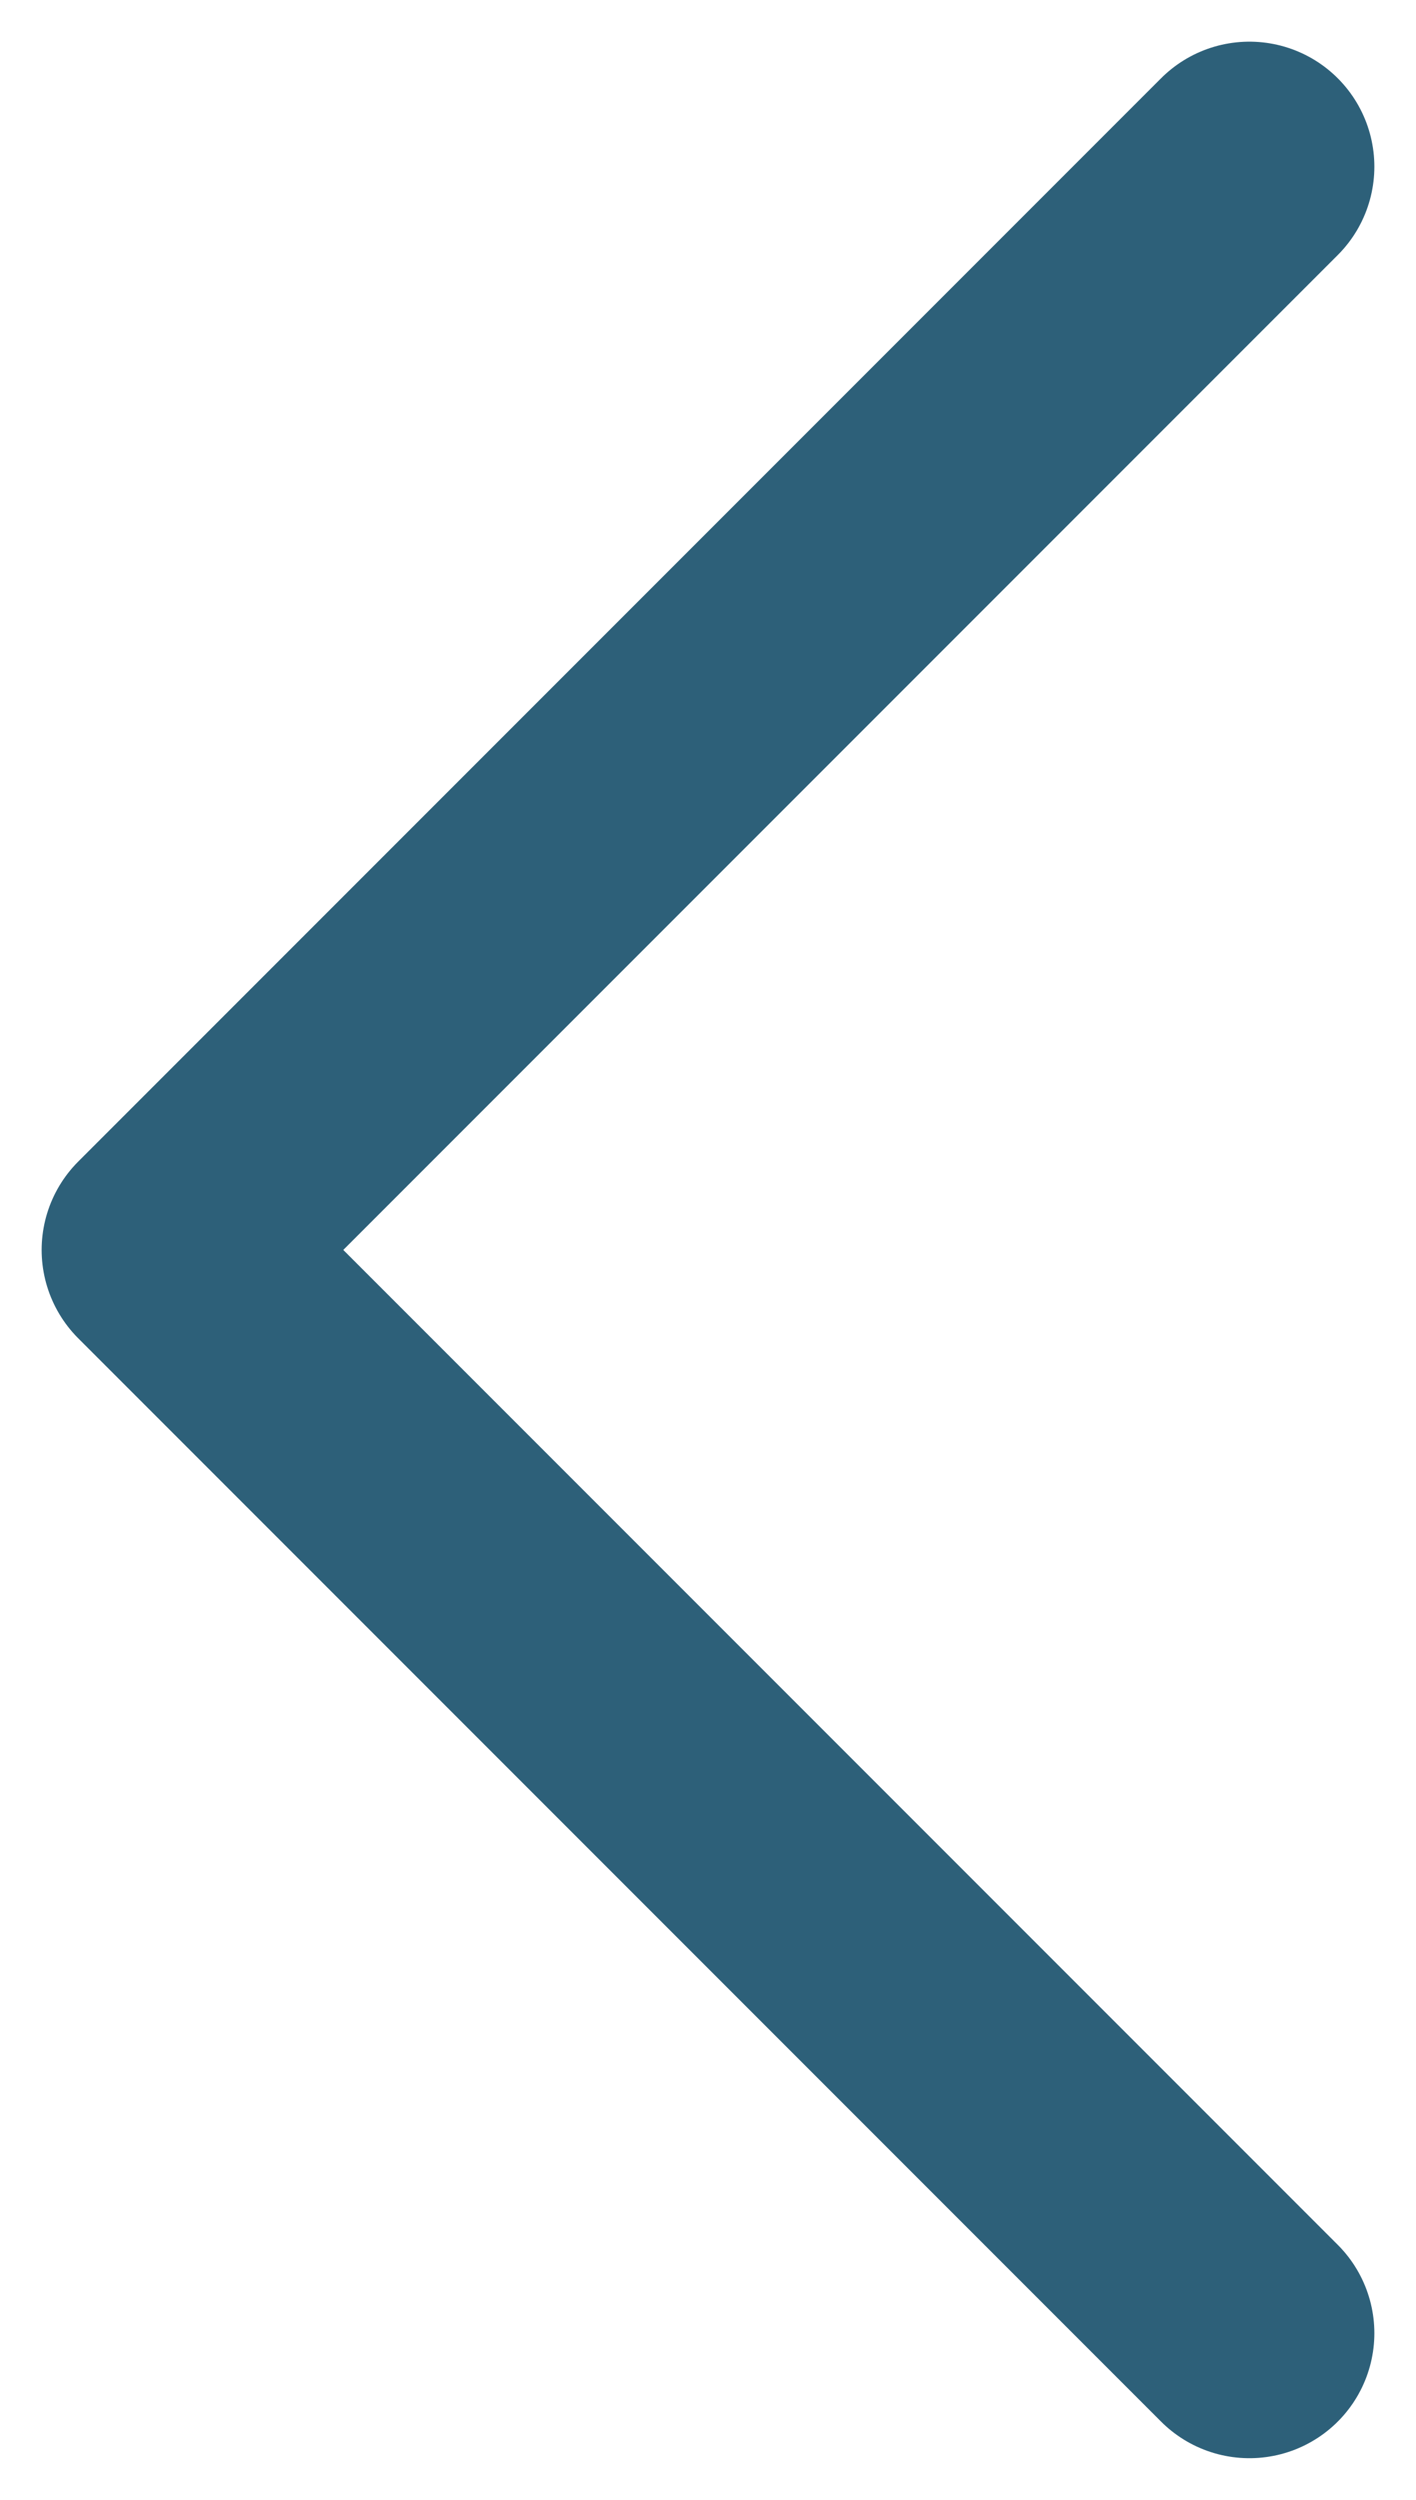<?xml version="1.0" encoding="UTF-8"?>
<svg width="17px" height="30px" viewBox="0 0 17 30" version="1.1" xmlns="http://www.w3.org/2000/svg" xmlns:xlink="http://www.w3.org/1999/xlink">
    <title>Path 4</title>
    <g id="HIFI" stroke="none" stroke-width="1" fill="none" fill-rule="evenodd" stroke-linecap="round" stroke-linejoin="round">
        <g transform="translate(-326, -4695)" id="Path-4" stroke="#2D6079" stroke-width="3">
            <polyline points="341 4697 328 4710 341 4723"></polyline>
        </g>
    </g>
</svg>
